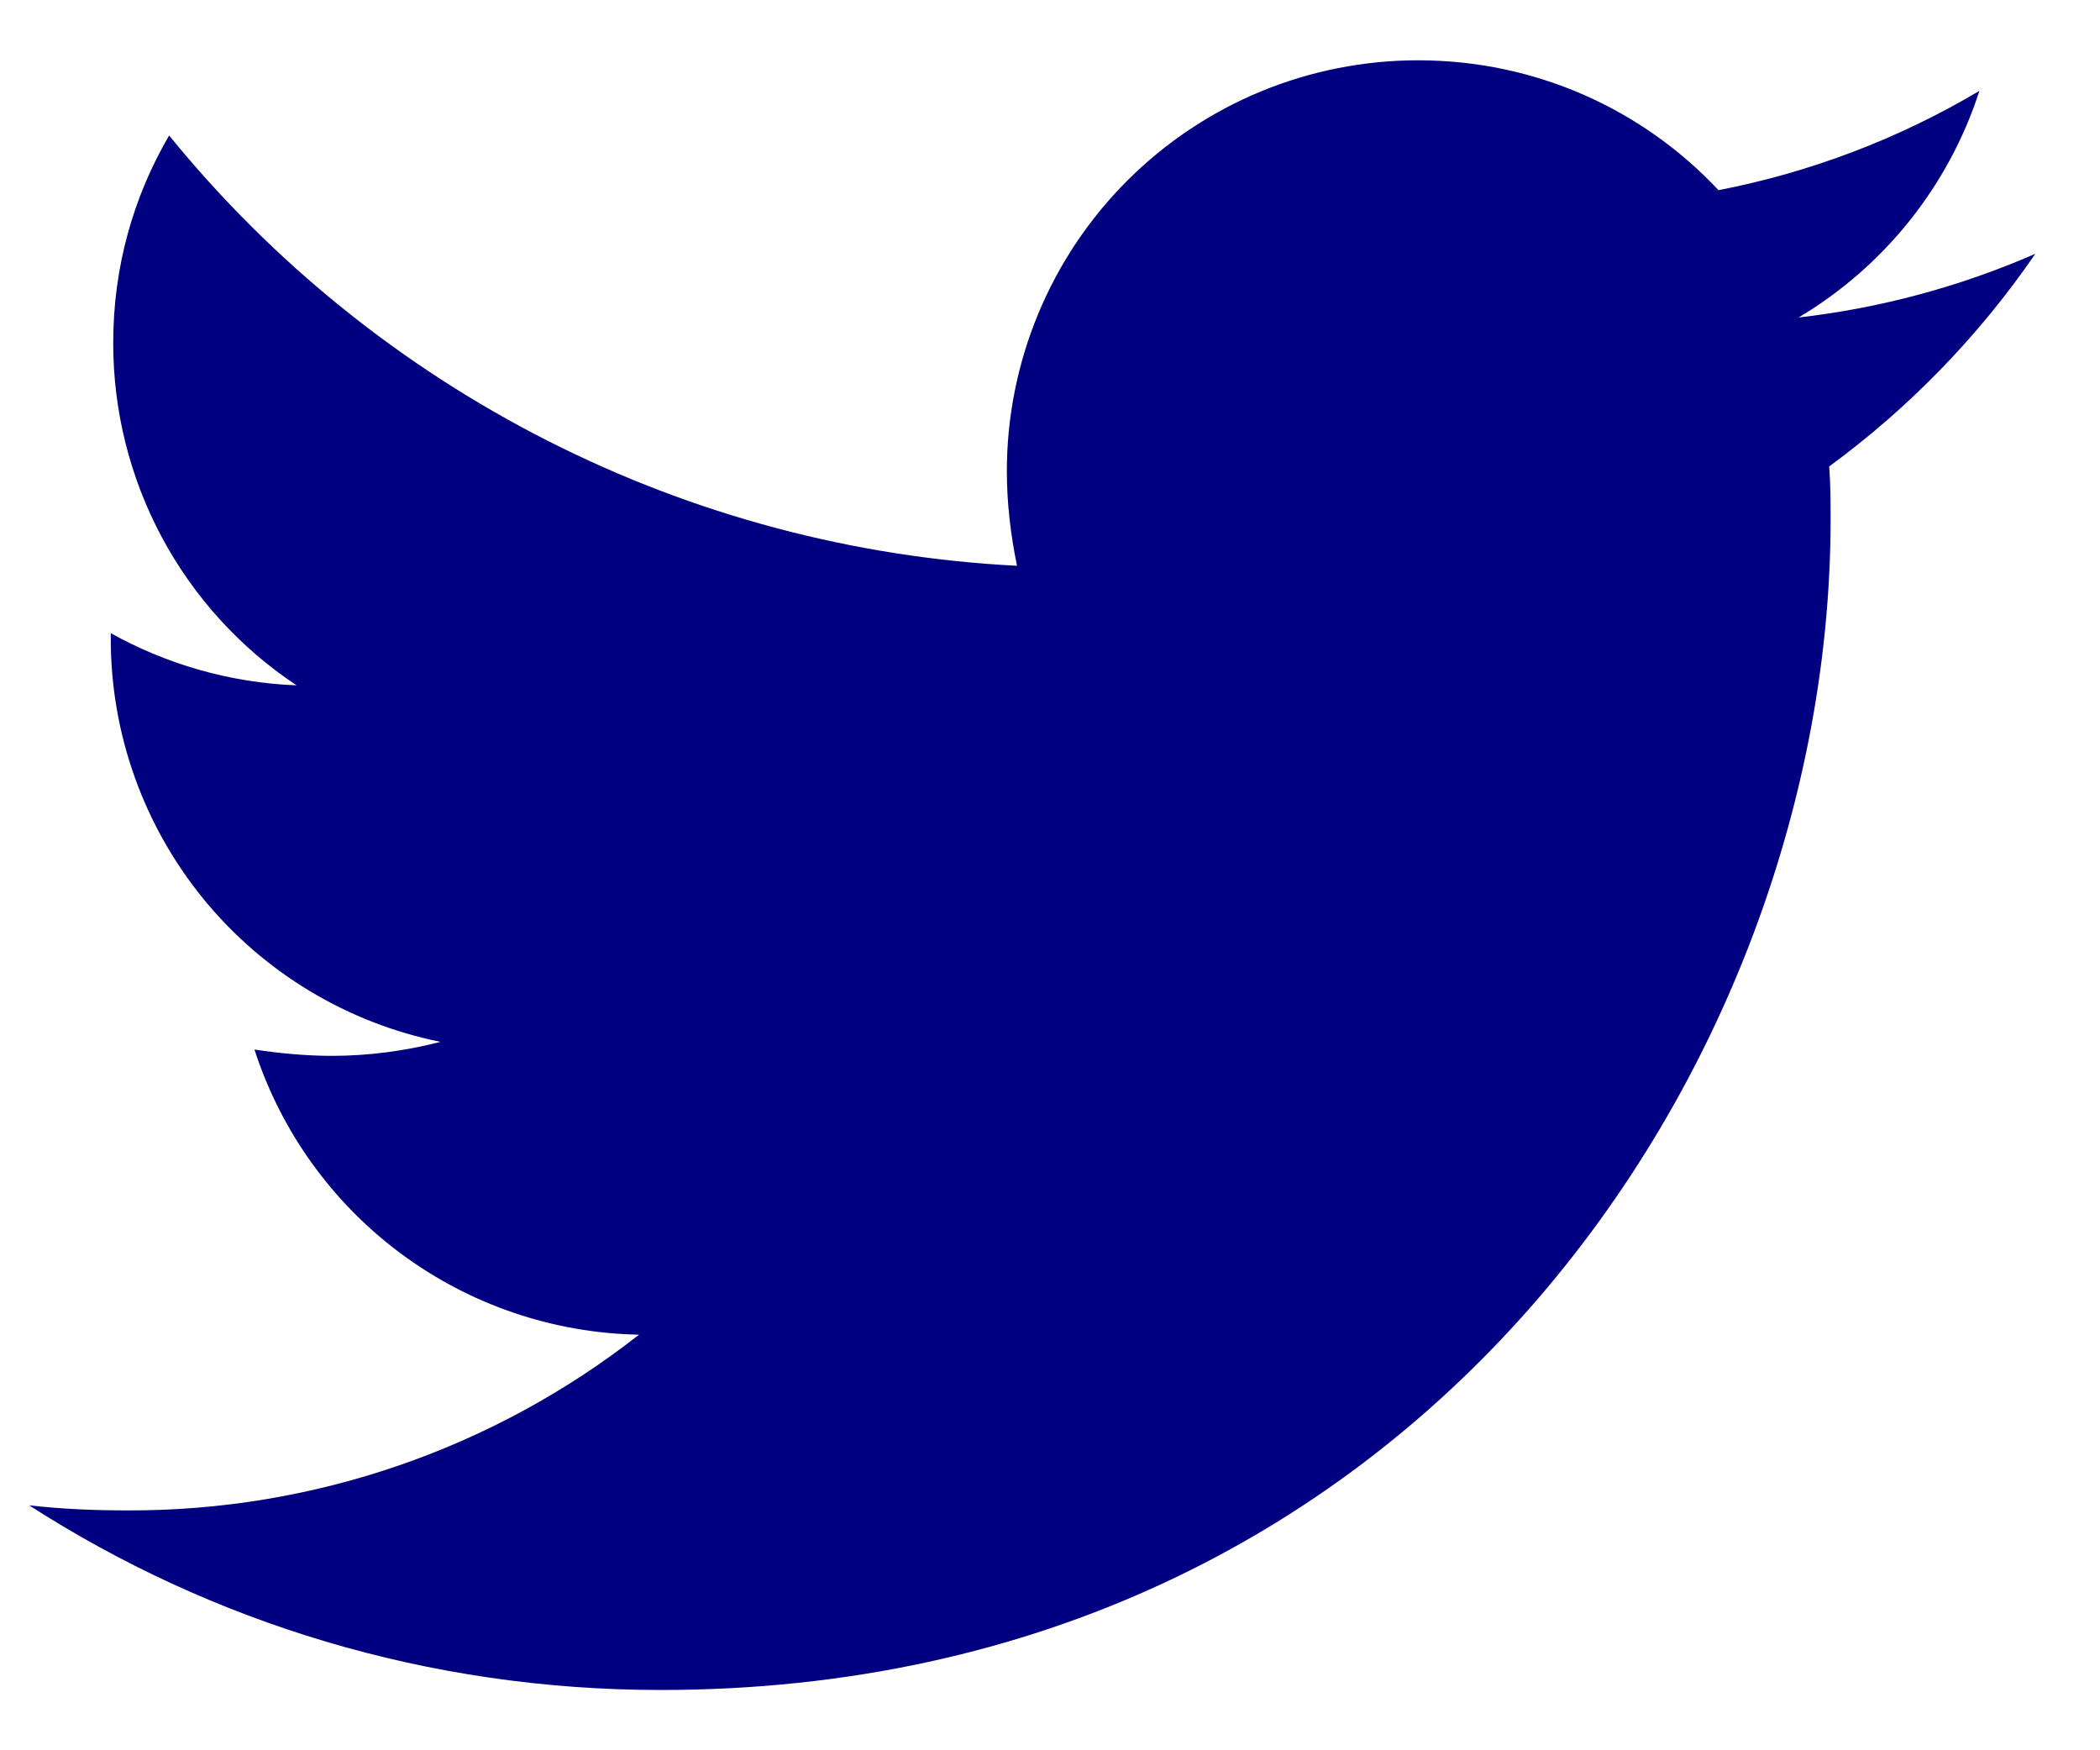 <svg width="24" height="20" viewBox="0 0 24 20" fill="none" xmlns="http://www.w3.org/2000/svg">
<path d="M20.905 5.33C20.921 5.534 20.921 5.737 20.921 5.94C20.921 12.152 16.192 19.311 7.551 19.311C4.888 19.311 2.415 18.54 0.333 17.201C0.711 17.244 1.075 17.259 1.469 17.259C3.584 17.264 5.639 16.557 7.303 15.251C6.322 15.233 5.372 14.91 4.584 14.326C3.796 13.742 3.21 12.926 2.908 11.993C3.199 12.036 3.49 12.065 3.796 12.065C4.217 12.065 4.641 12.007 5.034 11.905C3.97 11.69 3.013 11.113 2.326 10.273C1.639 9.432 1.264 8.379 1.266 7.293V7.235C1.892 7.584 2.619 7.802 3.389 7.831C2.744 7.403 2.215 6.821 1.849 6.138C1.484 5.455 1.293 4.693 1.294 3.918C1.294 3.046 1.526 2.245 1.933 1.548C3.114 3 4.587 4.188 6.256 5.035C7.925 5.883 9.754 6.37 11.623 6.465C11.551 6.115 11.507 5.752 11.507 5.388C11.506 4.771 11.628 4.16 11.864 3.589C12.1 3.019 12.446 2.501 12.882 2.065C13.319 1.628 13.837 1.282 14.407 1.046C14.978 0.81 15.589 0.689 16.206 0.689C17.559 0.689 18.781 1.256 19.64 2.173C20.692 1.969 21.701 1.585 22.622 1.038C22.271 2.124 21.536 3.044 20.555 3.628C21.488 3.521 22.4 3.276 23.261 2.9C22.618 3.837 21.822 4.658 20.905 5.33Z" fill="#000080"/>
</svg>
